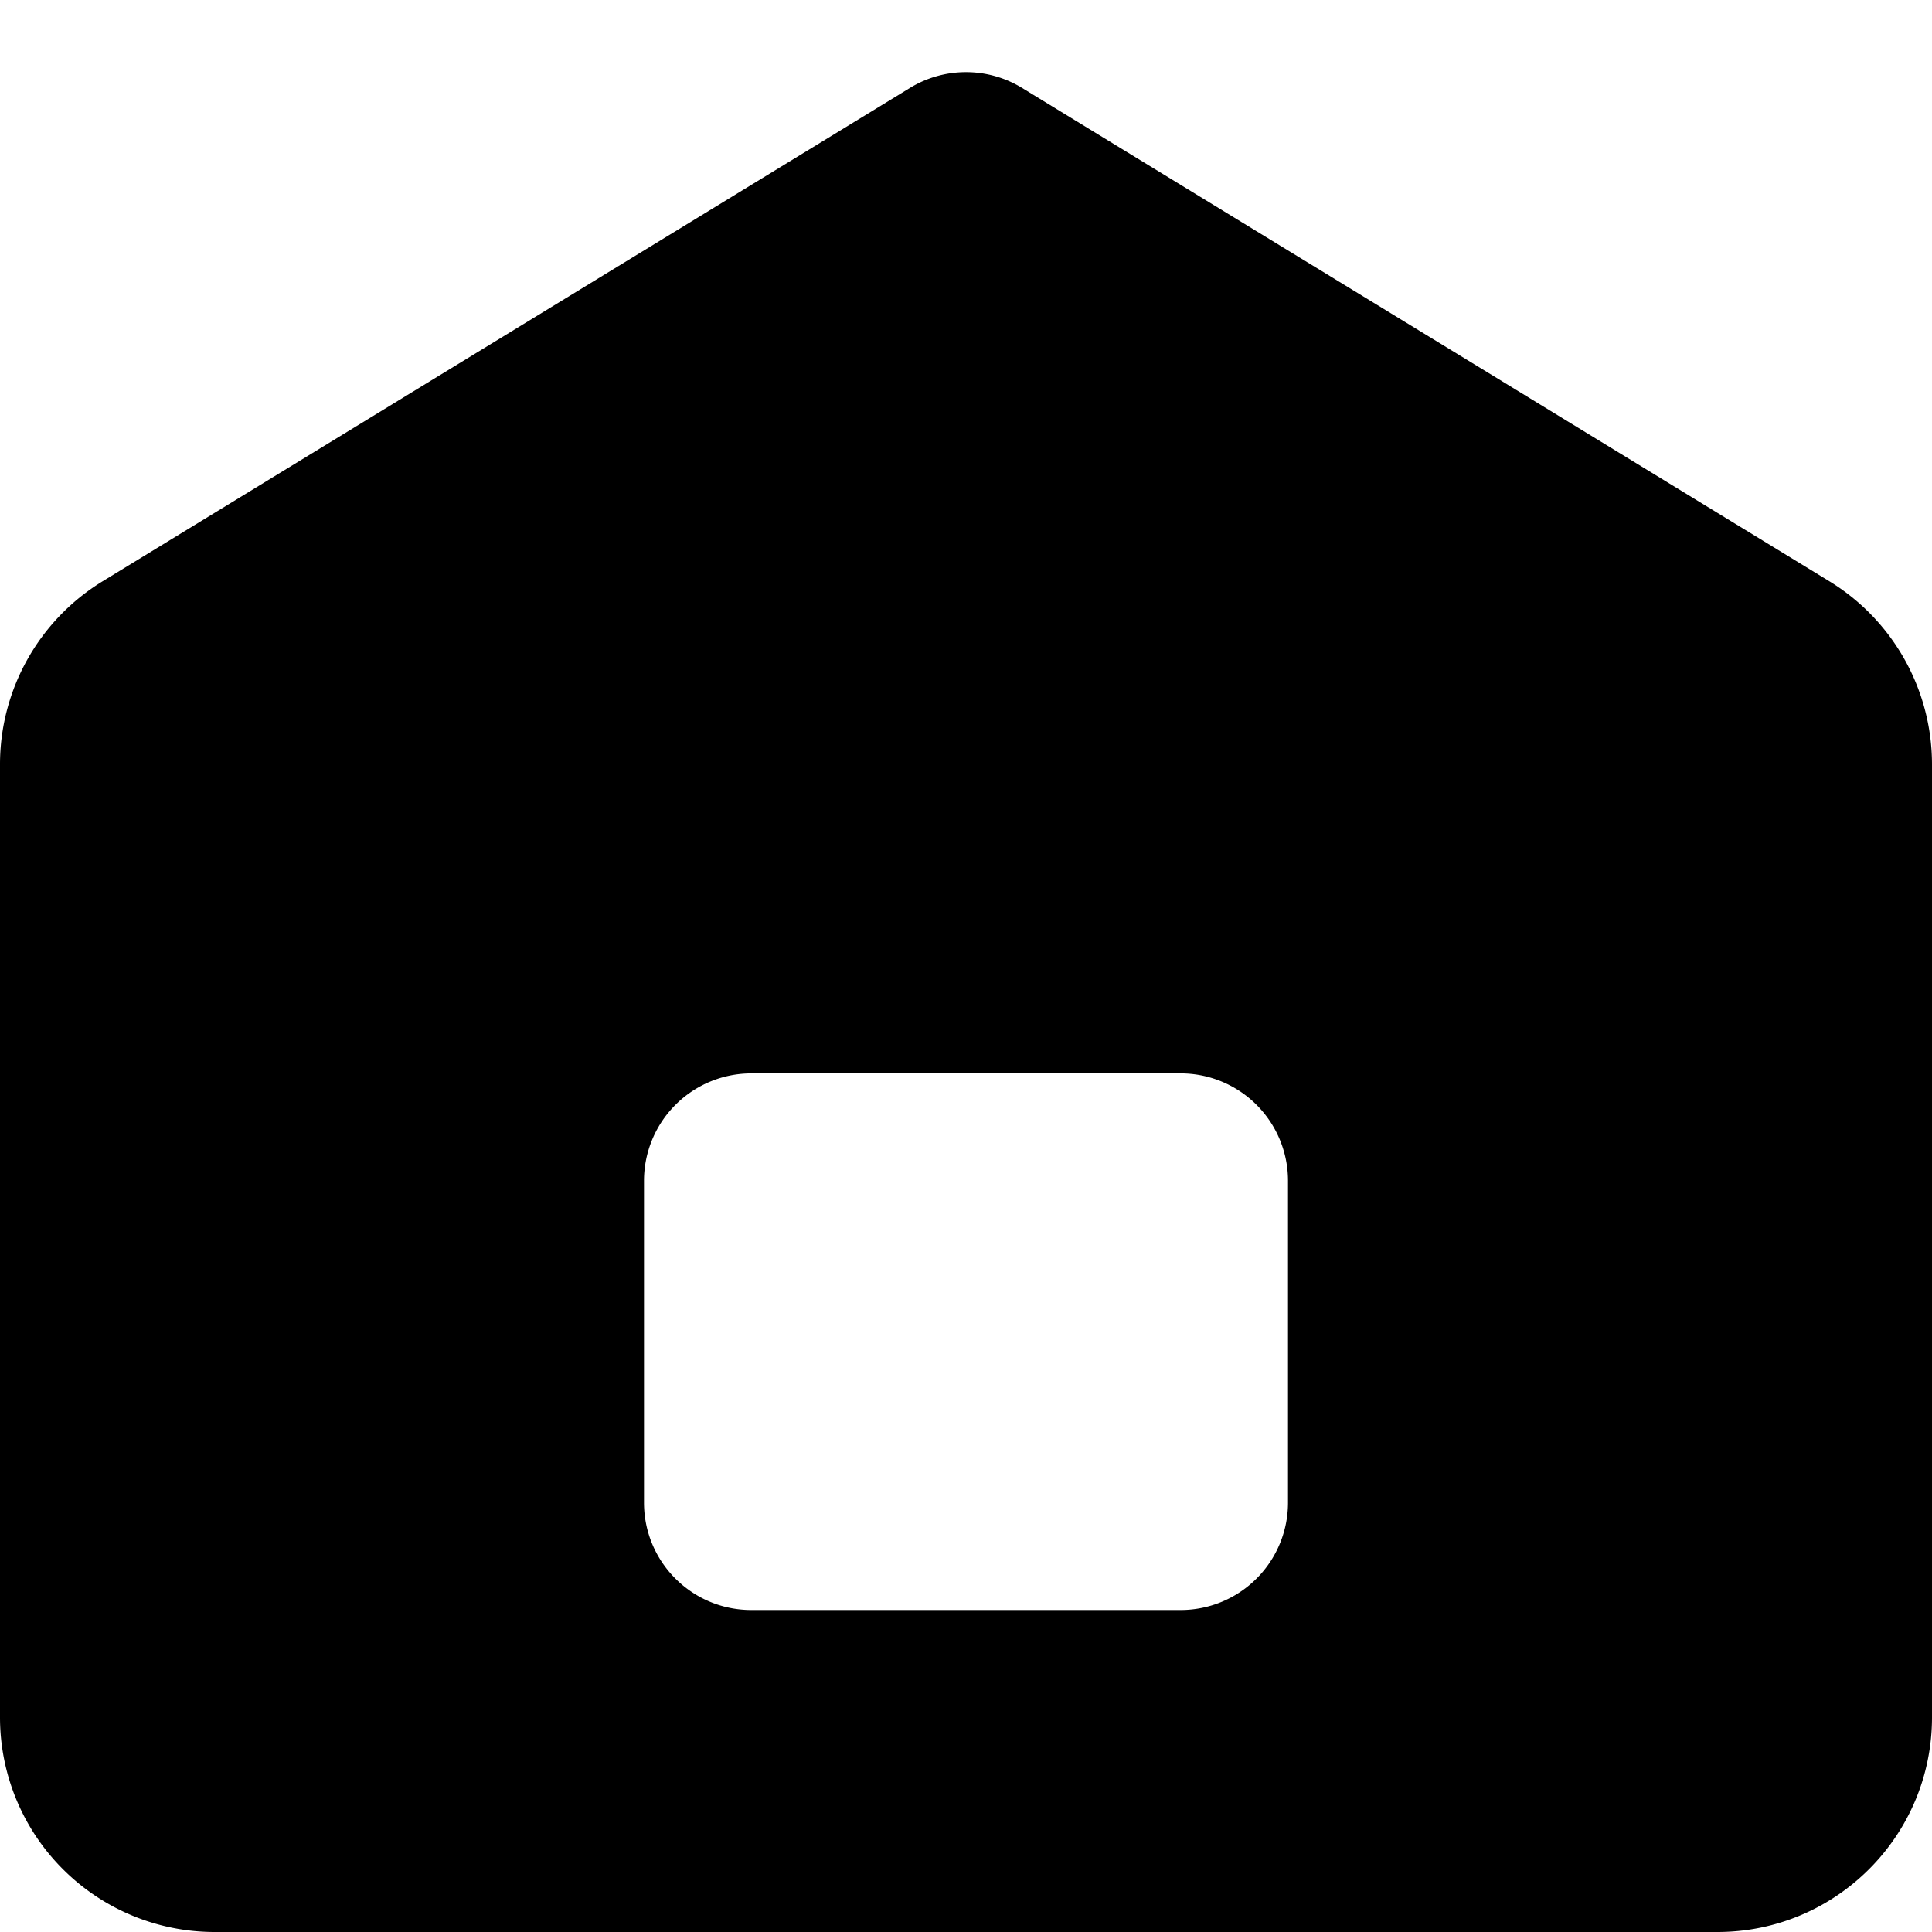 <svg xmlns="http://www.w3.org/2000/svg" width="12" height="12" viewBox="0 0 12 12">
    <g fill-rule="evenodd">
        <path fill-rule="nonzero" d="M.638 3.61L5.652.546a.667.667 0 0 1 .696 0l5.014 3.064c.396.242.638.673.638 1.138v5.919c0 .736-.597 1.333-1.333 1.333H1.333A1.333 1.333 0 0 1 0 10.667v-5.92c0-.464.242-.895.638-1.137zm4.029 3.057A.667.667 0 0 0 4 7.333v2c0 .369.298.667.667.667h2.666A.667.667 0 0 0 8 9.333v-2a.667.667 0 0 0-.667-.666H4.667z"/>
    </g>
</svg>
